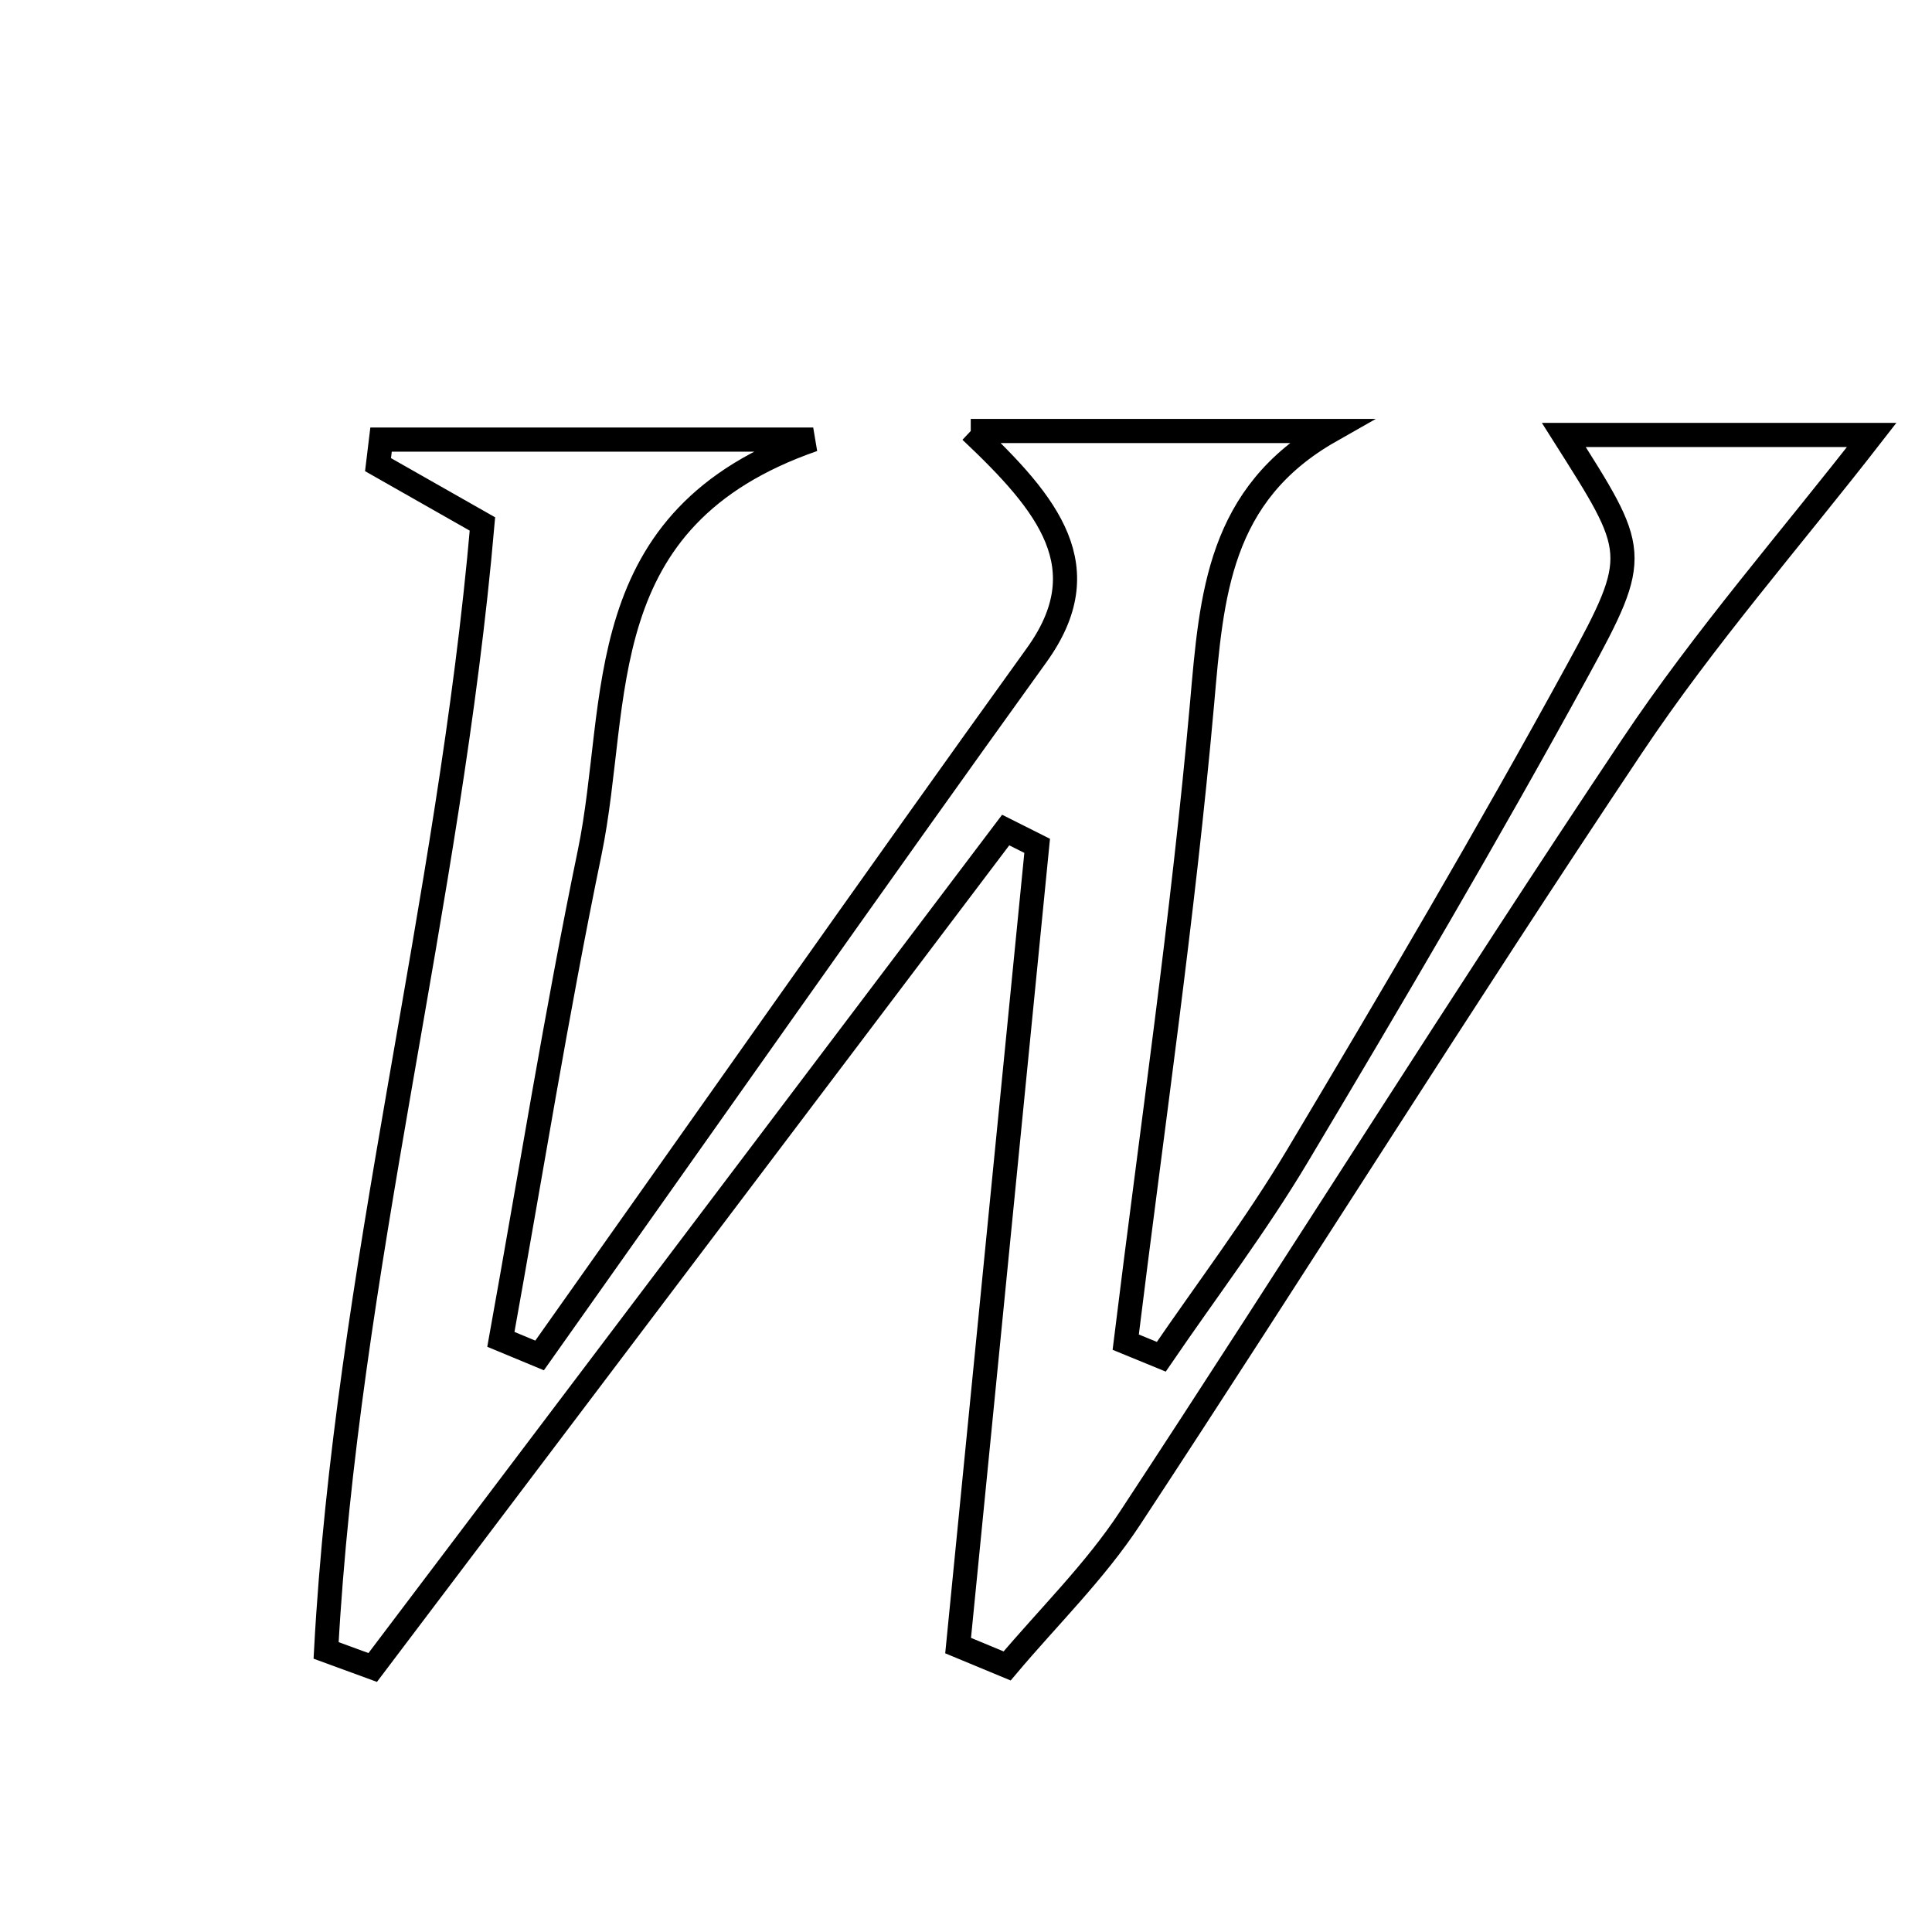 <svg xmlns="http://www.w3.org/2000/svg" viewBox="0.0 0.0 24.0 24.0" height="200px" width="200px"><path fill="none" stroke="black" stroke-width=".3" stroke-opacity="1.0"  filling="0" d="M12.059 5.354 C13.797 5.354 15.16 5.354 16.523 5.354 C15.138 6.141 15.051 7.392 14.933 8.734 C14.697 11.388 14.309 14.028 13.984 16.673 C14.131 16.734 14.279 16.794 14.426 16.854 C14.993 16.024 15.604 15.22 16.118 14.358 C17.306 12.367 18.483 10.367 19.595 8.333 C20.391 6.878 20.342 6.851 19.426 5.403 C20.811 5.403 22.146 5.403 23.251 5.403 C22.253 6.688 21.176 7.918 20.276 9.265 C18.155 12.437 16.132 15.674 14.036 18.862 C13.602 19.522 13.023 20.087 12.511 20.695 C12.308 20.611 12.105 20.526 11.902 20.442 C12.229 17.13 12.557 13.818 12.884 10.507 C12.754 10.441 12.623 10.376 12.493 10.311 C9.872 13.778 7.251 17.246 4.63 20.714 C4.437 20.643 4.245 20.573 4.051 20.502 C4.304 15.815 5.582 11.237 5.993 6.509 C5.536 6.249 5.116 6.011 4.696 5.772 C4.709 5.668 4.722 5.564 4.734 5.461 C6.355 5.461 7.976 5.461 10.102 5.461 C7.293 6.436 7.715 8.704 7.325 10.591 C6.91 12.597 6.586 14.622 6.222 16.638 C6.383 16.705 6.543 16.772 6.703 16.838 C8.759 13.936 10.801 11.024 12.878 8.138 C13.658 7.054 13.034 6.273 12.059 5.354"></path></svg>